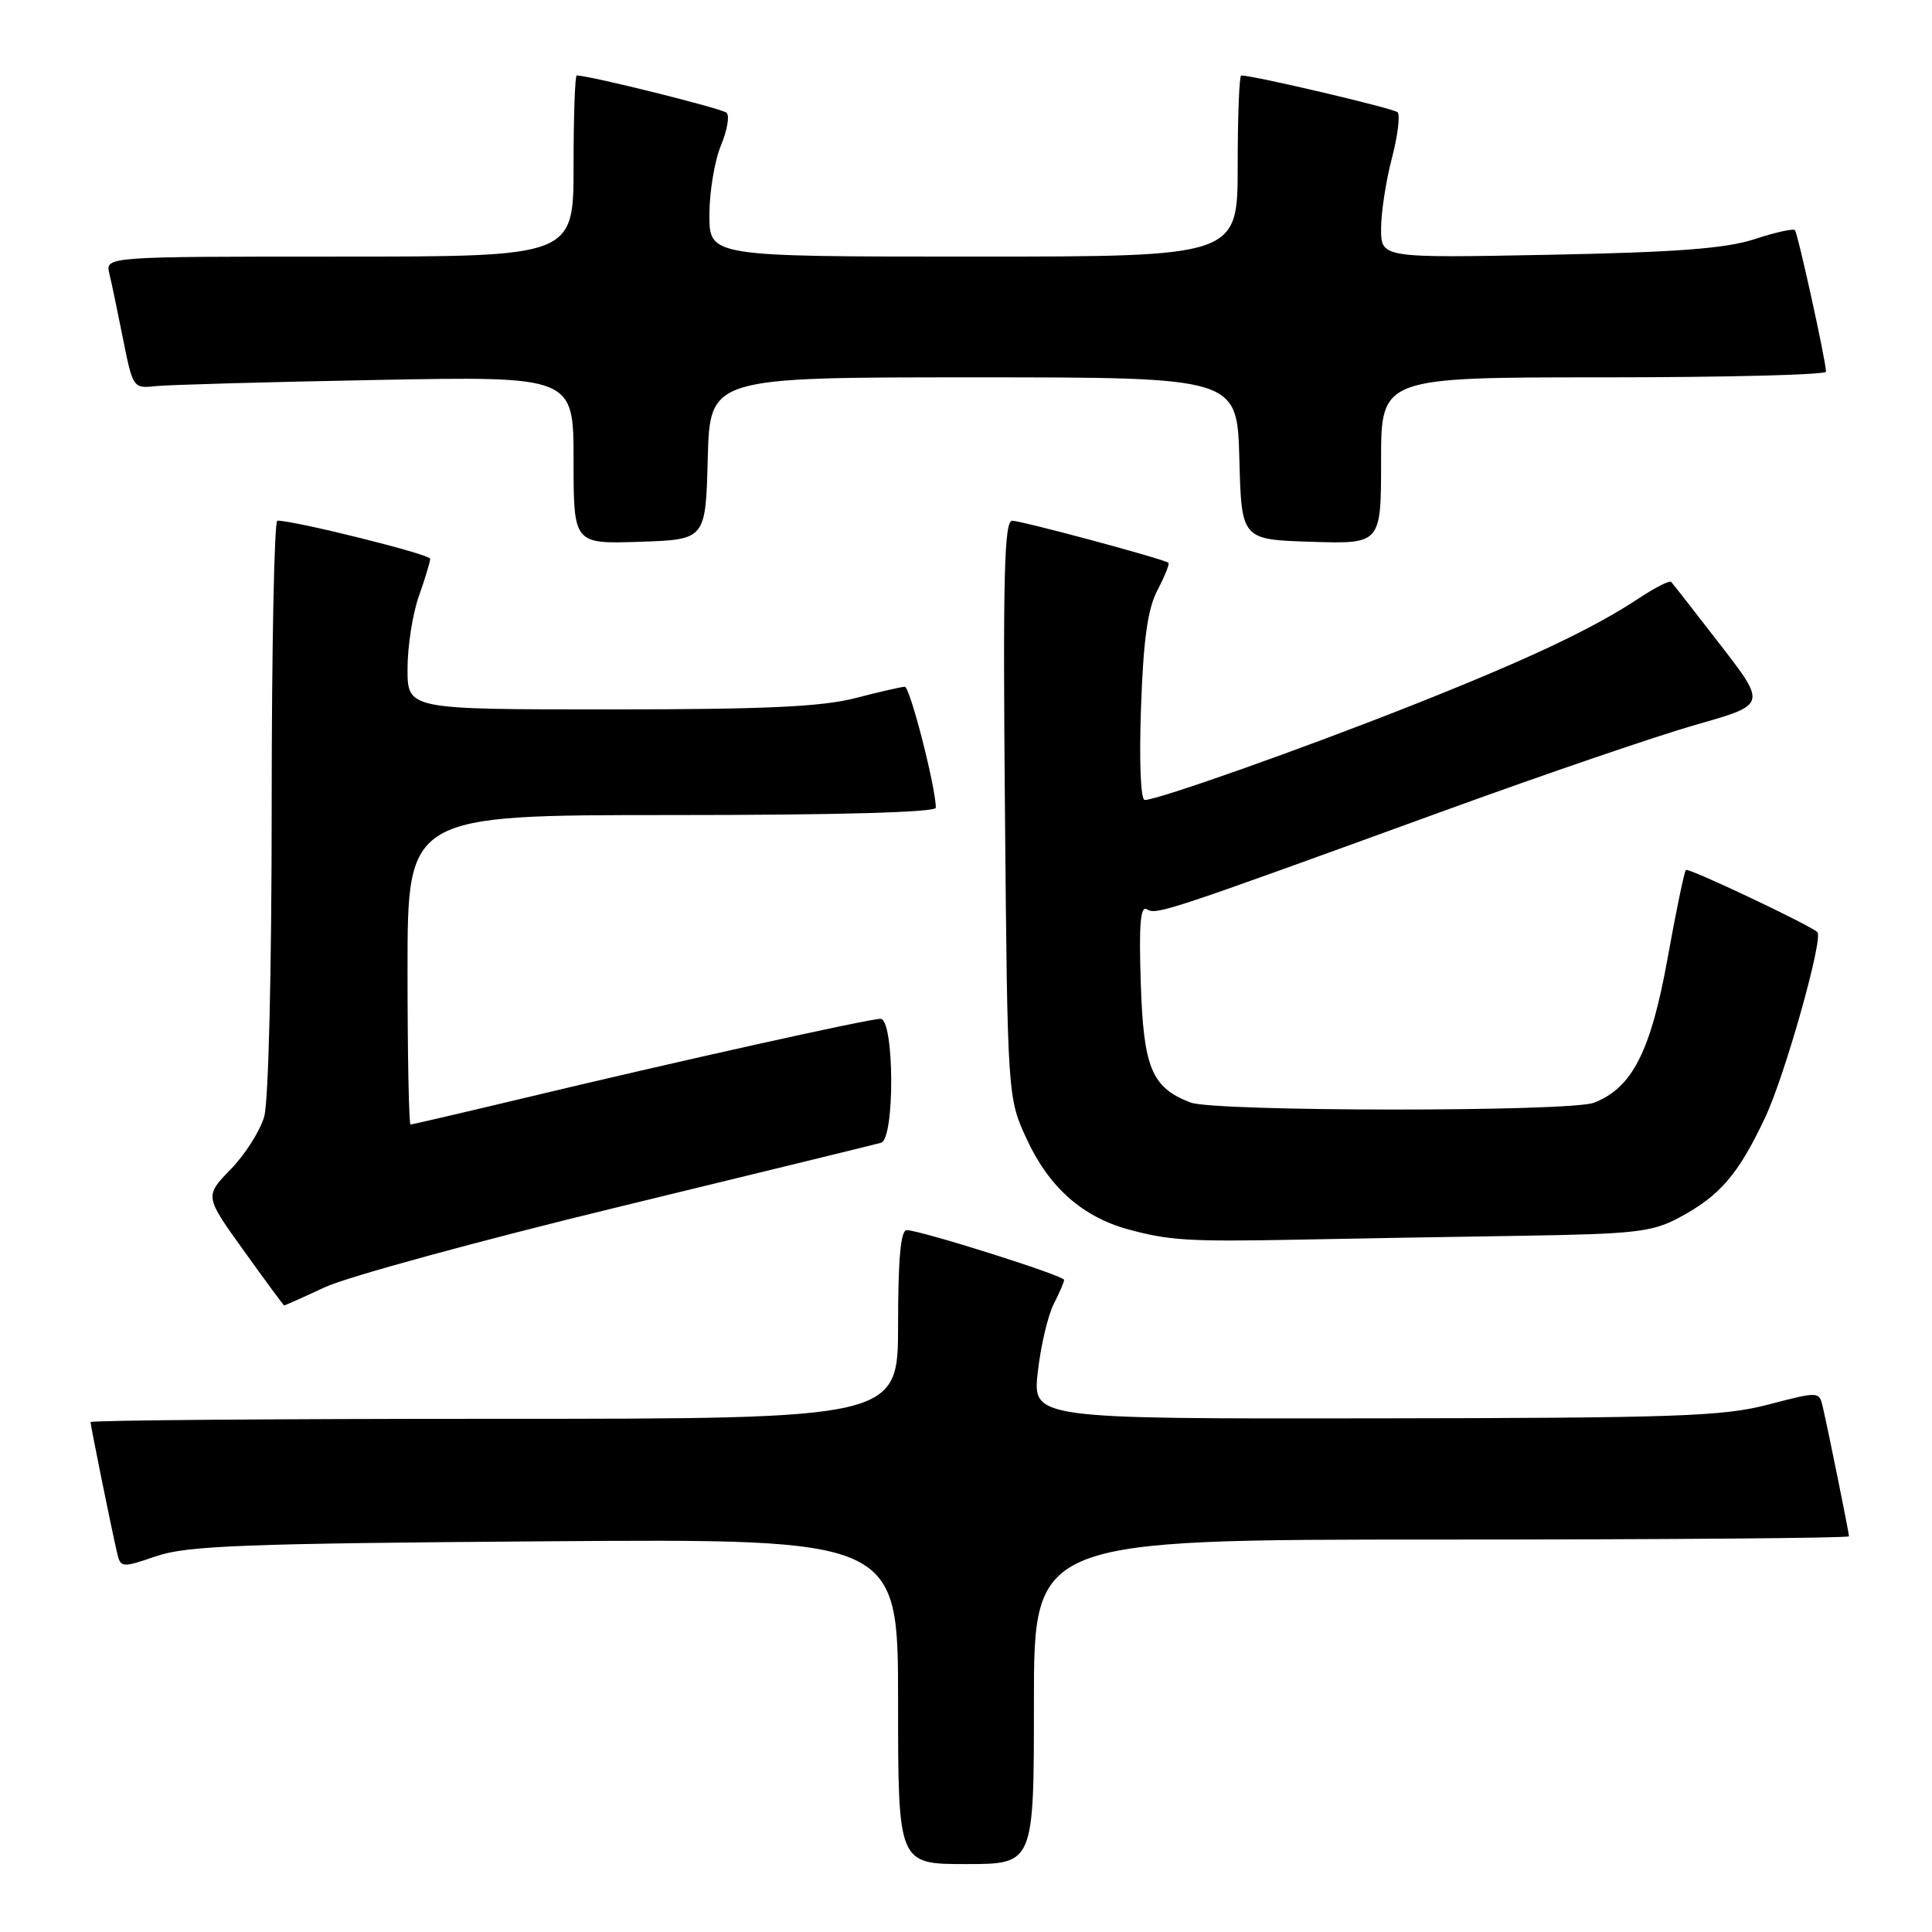 <?xml version="1.0" encoding="UTF-8" standalone="no"?>
<!DOCTYPE svg PUBLIC "-//W3C//DTD SVG 1.1//EN" "http://www.w3.org/Graphics/SVG/1.1/DTD/svg11.dtd" >
<svg xmlns="http://www.w3.org/2000/svg" xmlns:xlink="http://www.w3.org/1999/xlink" version="1.1" viewBox="0 0 256 256">
 <g >
 <path fill="currentColor"
d=" M 137.00 225.50 C 137.00 204.00 137.00 204.00 191.00 204.00 C 220.70 204.00 245.00 203.80 245.00 203.57 C 245.00 203.10 242.31 189.83 241.53 186.43 C 241.05 184.36 241.02 184.36 234.28 186.12 C 228.30 187.68 222.16 187.89 182.15 187.94 C 136.80 188.00 136.80 188.00 137.52 181.75 C 137.91 178.31 138.86 174.28 139.62 172.80 C 140.38 171.31 141.00 169.87 141.00 169.59 C 141.00 169.03 121.93 163.00 120.14 163.00 C 119.35 163.00 119.00 166.82 119.00 175.50 C 119.00 188.00 119.00 188.00 65.50 188.00 C 36.08 188.00 12.00 188.20 12.00 188.43 C 12.00 188.91 14.70 202.23 15.49 205.65 C 15.98 207.77 16.07 207.78 20.74 206.19 C 24.80 204.81 32.43 204.52 72.25 204.23 C 119.00 203.89 119.00 203.89 119.00 225.45 C 119.00 247.00 119.00 247.00 128.00 247.00 C 137.00 247.00 137.00 247.00 137.00 225.50 Z  M 43.13 170.53 C 46.07 169.17 63.55 164.40 81.98 159.92 C 100.42 155.44 116.06 151.62 116.75 151.42 C 118.59 150.89 118.51 135.00 116.67 135.00 C 115.10 135.00 89.81 140.62 69.23 145.55 C 61.29 147.45 54.62 149.00 54.40 149.00 C 54.18 149.00 54.00 139.78 54.00 128.50 C 54.00 108.00 54.00 108.00 89.00 108.00 C 110.98 108.00 124.00 107.64 124.00 107.03 C 124.00 104.34 120.58 91.00 119.89 91.00 C 119.46 91.00 116.51 91.68 113.34 92.50 C 108.91 93.65 101.38 94.00 80.79 94.00 C 54.00 94.00 54.00 94.00 54.00 88.63 C 54.00 85.67 54.67 81.34 55.50 79.00 C 56.33 76.66 57.00 74.43 57.00 74.04 C 57.00 73.45 39.06 68.98 36.75 68.99 C 36.34 69.00 36.00 85.99 36.00 106.76 C 36.00 128.57 35.58 145.96 35.01 147.95 C 34.47 149.84 32.47 152.99 30.57 154.94 C 27.11 158.50 27.11 158.50 32.31 165.73 C 35.16 169.71 37.57 172.97 37.65 172.98 C 37.73 172.99 40.20 171.89 43.13 170.53 Z  M 201.50 163.75 C 216.67 163.51 218.93 163.25 222.50 161.34 C 227.92 158.43 230.32 155.64 233.88 148.10 C 236.52 142.52 241.65 124.26 240.81 123.51 C 239.68 122.50 223.71 114.95 223.39 115.27 C 223.18 115.49 222.07 120.80 220.95 127.06 C 218.73 139.34 216.25 144.19 211.19 146.12 C 207.98 147.34 160.95 147.31 157.76 146.09 C 152.61 144.12 151.52 141.53 151.16 130.28 C 150.90 122.43 151.11 119.95 151.98 120.49 C 153.23 121.26 154.45 120.86 191.50 107.38 C 204.70 102.58 219.68 97.46 224.79 96.01 C 234.08 93.37 234.08 93.37 227.95 85.44 C 224.58 81.07 221.65 77.32 221.43 77.10 C 221.22 76.89 219.31 77.85 217.20 79.25 C 211.02 83.34 202.48 87.37 187.00 93.50 C 172.48 99.25 153.42 106.00 151.68 106.00 C 151.14 106.00 150.94 100.89 151.19 93.75 C 151.51 84.63 152.08 80.64 153.39 78.16 C 154.35 76.32 155.00 74.70 154.82 74.57 C 154.14 74.05 135.35 69.00 134.12 69.00 C 133.07 69.00 132.88 76.35 133.16 107.25 C 133.50 145.50 133.50 145.50 136.13 151.11 C 139.06 157.37 143.47 161.25 149.50 162.90 C 154.95 164.38 157.54 164.54 172.00 164.26 C 178.88 164.12 192.15 163.89 201.50 163.75 Z  M 93.78 60.75 C 94.07 50.00 94.07 50.00 129.00 50.00 C 163.93 50.00 163.93 50.00 164.22 60.75 C 164.50 71.50 164.50 71.50 173.75 71.79 C 183.00 72.08 183.00 72.08 183.00 61.04 C 183.00 50.00 183.00 50.00 212.50 50.00 C 228.72 50.00 241.98 49.66 241.96 49.25 C 241.87 47.48 238.21 30.87 237.83 30.49 C 237.60 30.26 235.18 30.80 232.45 31.70 C 228.69 32.93 222.15 33.43 205.25 33.76 C 183.00 34.19 183.00 34.19 183.00 30.31 C 183.00 28.18 183.64 23.98 184.43 20.97 C 185.22 17.96 185.55 15.21 185.18 14.87 C 184.63 14.35 166.11 10.00 164.47 10.00 C 164.21 10.00 164.00 15.40 164.00 22.00 C 164.00 34.00 164.00 34.00 129.00 34.00 C 94.00 34.00 94.00 34.00 94.00 28.47 C 94.00 25.43 94.69 21.30 95.52 19.29 C 96.36 17.29 96.70 15.33 96.27 14.94 C 95.66 14.37 78.08 10.00 76.42 10.00 C 76.19 10.00 76.00 15.40 76.00 22.00 C 76.00 34.00 76.00 34.00 44.98 34.00 C 13.96 34.00 13.96 34.00 14.49 36.25 C 14.79 37.49 15.61 41.42 16.32 45.00 C 17.59 51.36 17.68 51.49 20.56 51.17 C 22.18 50.99 35.31 50.62 49.75 50.35 C 76.00 49.85 76.00 49.85 76.00 60.97 C 76.00 72.08 76.00 72.08 84.75 71.79 C 93.50 71.50 93.50 71.50 93.78 60.75 Z "/>
</g>
</svg>